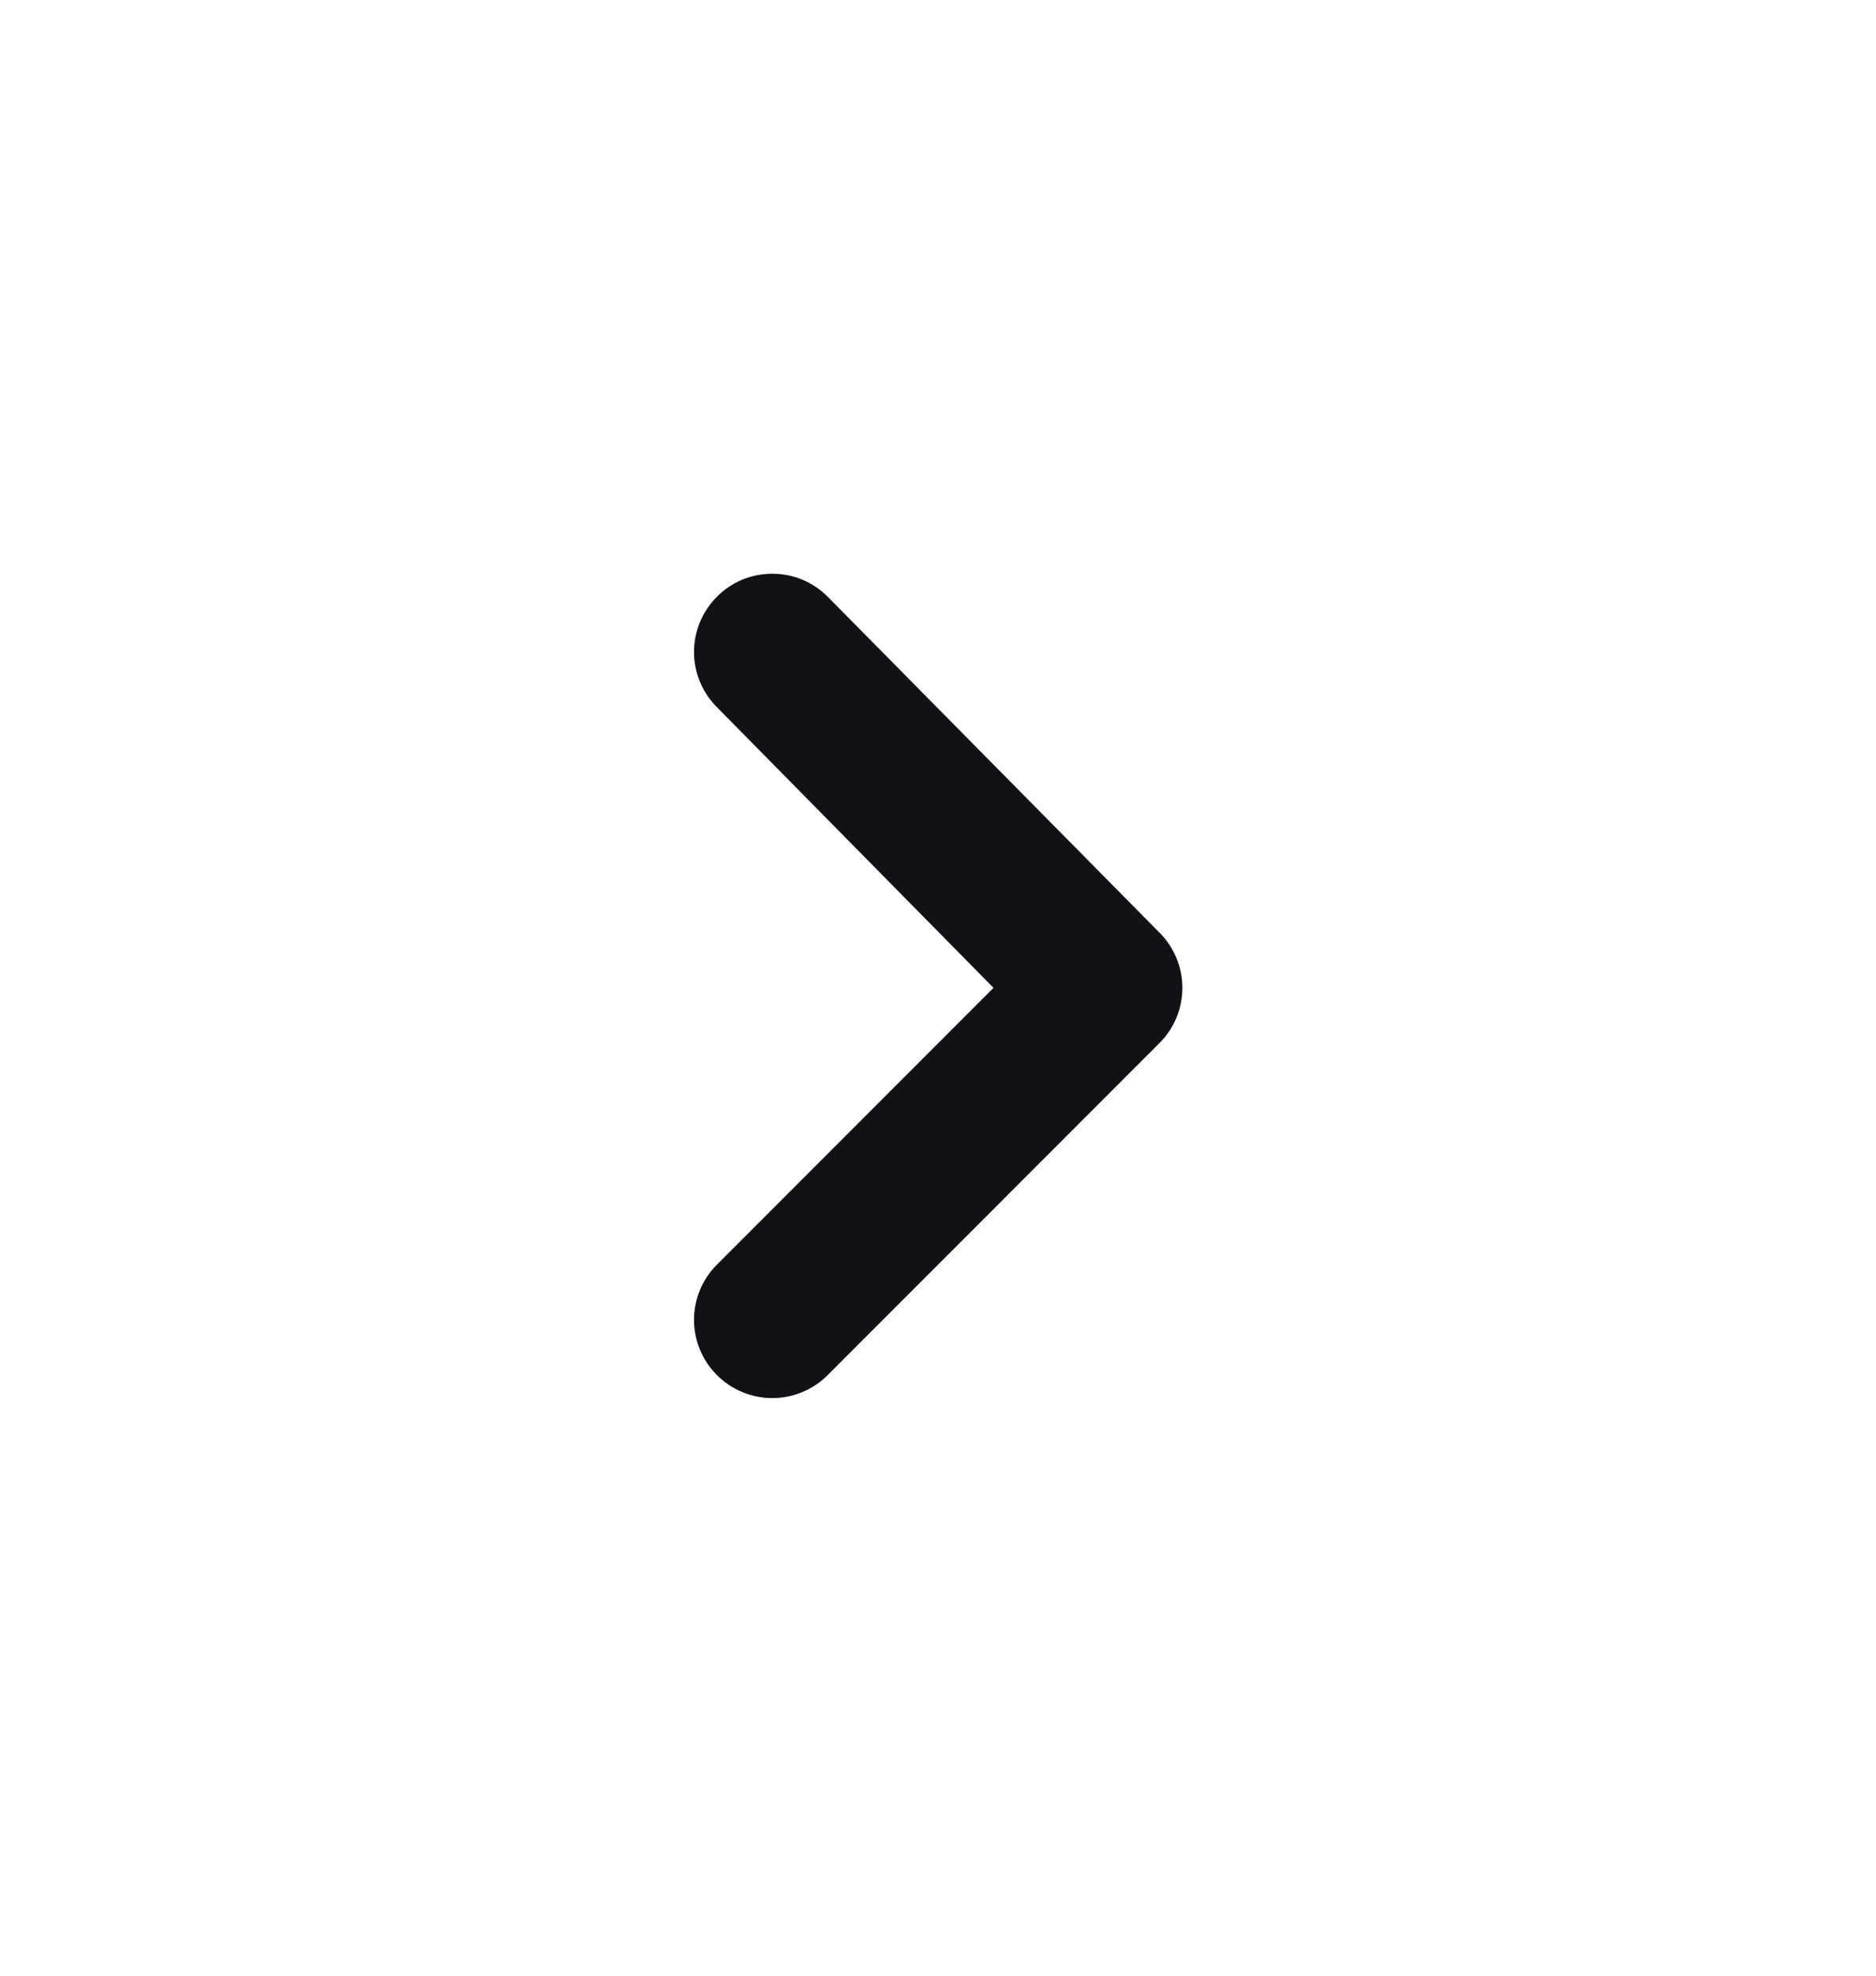 <svg width="19" height="20" viewBox="0 0 19 20" fill="none" xmlns="http://www.w3.org/2000/svg">
<path d="M7.26 6.042C7.112 6.19 7.029 6.391 7.029 6.6C7.029 6.809 7.112 7.01 7.26 7.158L10.062 10L7.26 12.803C7.112 12.951 7.029 13.152 7.029 13.361C7.029 13.57 7.112 13.771 7.26 13.919C7.333 13.993 7.421 14.052 7.517 14.092C7.614 14.132 7.717 14.153 7.822 14.153C7.926 14.153 8.03 14.132 8.126 14.092C8.223 14.052 8.31 13.993 8.384 13.919L11.74 10.562C11.815 10.489 11.873 10.401 11.914 10.305C11.954 10.208 11.975 10.104 11.975 10C11.975 9.896 11.954 9.792 11.914 9.696C11.873 9.599 11.815 9.512 11.74 9.438L8.384 6.042C8.31 5.967 8.223 5.909 8.126 5.868C8.03 5.828 7.926 5.808 7.822 5.808C7.717 5.808 7.614 5.828 7.517 5.868C7.421 5.909 7.333 5.967 7.26 6.042Z" fill="#121115"/>
</svg>
